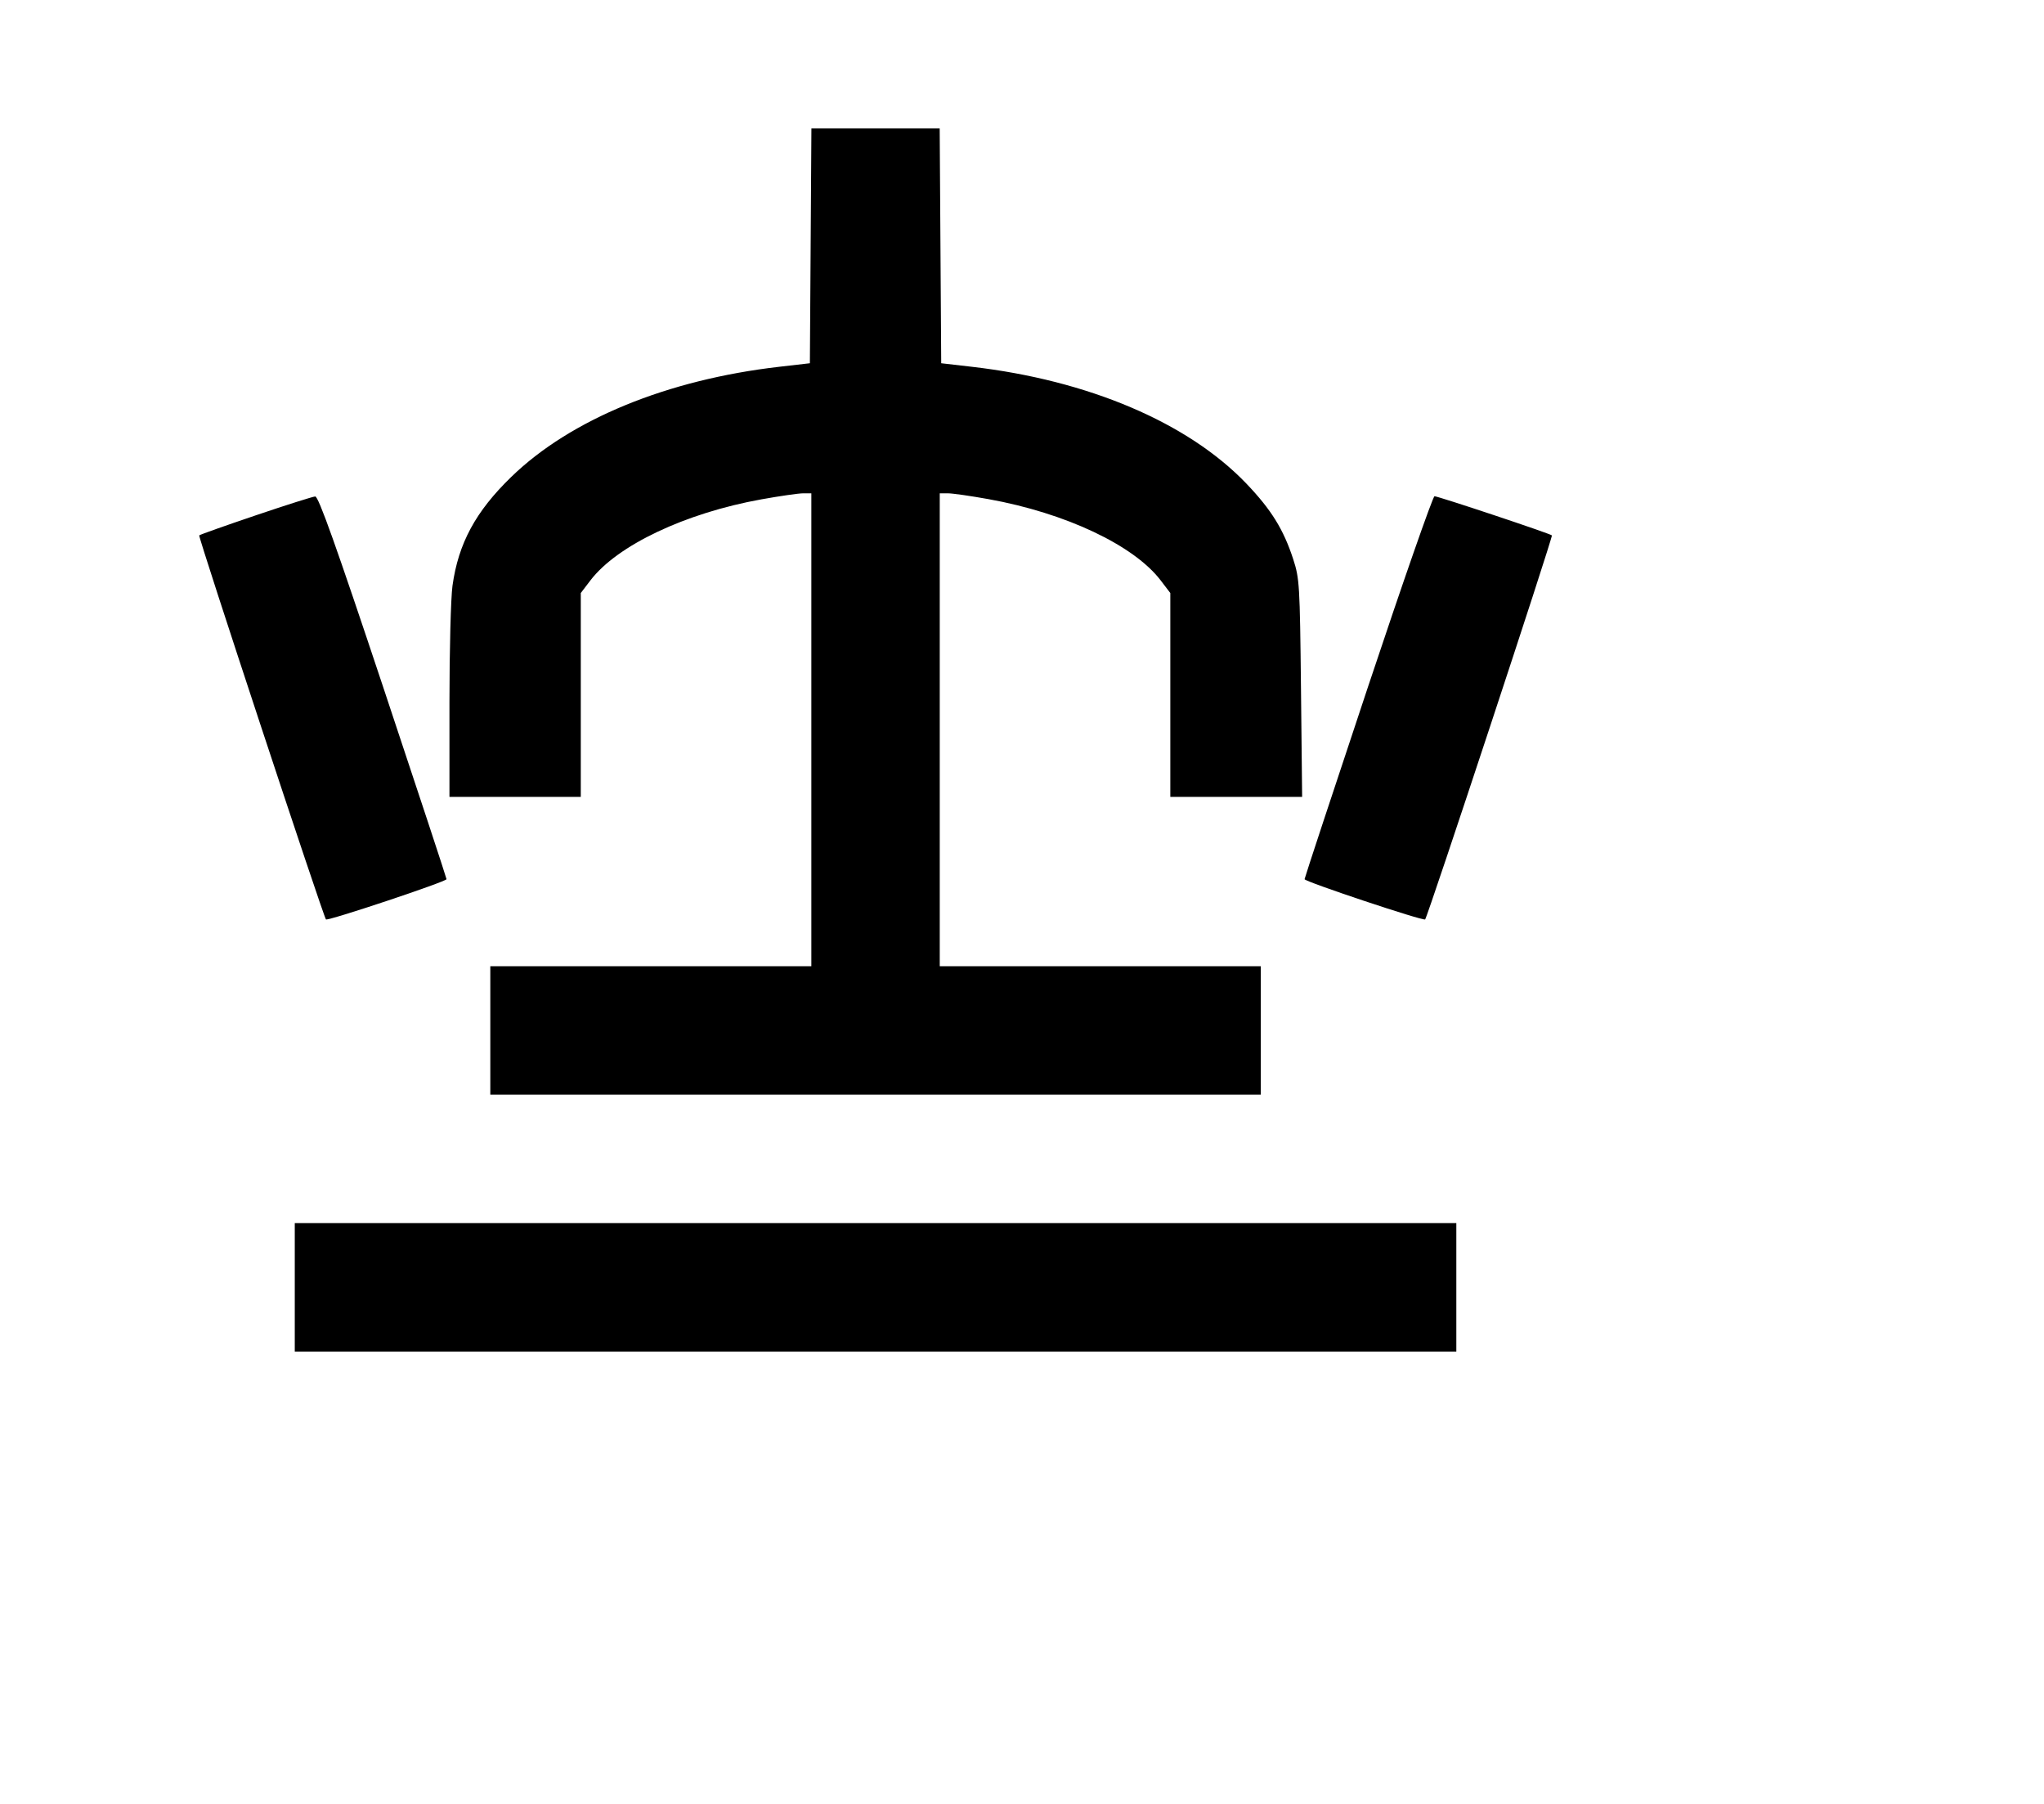 <svg width="136mm" height="120mm" version="1.1" viewBox="0 0 600 529.412" xmlns="http://www.w3.org/2000/svg"><path d="M237.958 72.150 L 237.734 106.605 228.739 107.643 C 195.843 111.437,167.493 123.082,150.101 139.942 C 139.610 150.112,134.554 159.466,132.824 171.902 C 132.333 175.430,131.932 190.819,131.932 206.098 L 131.932 233.879 151.208 233.879 L 170.483 233.879 170.483 203.961 L 170.483 174.043 173.306 170.343 C 181.165 160.039,201.163 150.562,223.534 146.542 C 228.918 145.574,234.411 144.782,235.742 144.782 L 238.163 144.782 238.163 214.175 L 238.163 283.568 191.044 283.568 L 143.926 283.568 143.926 302.415 L 143.926 321.262 257.010 321.262 L 370.094 321.262 370.094 302.415 L 370.094 283.568 322.976 283.568 L 275.857 283.568 275.857 214.175 L 275.857 144.782 278.278 144.782 C 279.609 144.782,284.961 145.550,290.171 146.488 C 312.806 150.564,332.840 160.019,340.714 170.343 L 343.537 174.043 343.537 203.961 L 343.537 233.879 362.884 233.879 L 382.232 233.879 381.892 201.967 C 381.568 171.556,381.460 169.773,379.596 164.058 C 376.763 155.371,373.172 149.578,365.900 141.966 C 348.793 124.061,319.502 111.590,285.281 107.643 L 276.286 106.605 276.062 72.150 L 275.838 37.695 257.010 37.695 L 238.182 37.695 237.958 72.150 M75.060 151.247 C 66.162 154.258,58.700 156.903,58.479 157.124 C 58.107 157.495,94.893 268.940,95.681 269.831 C 96.167 270.380,131.075 258.736,131.075 258.024 C 131.075 257.710,122.692 232.295,112.447 201.546 C 98.597 159.981,93.488 145.656,92.529 145.705 C 91.819 145.742,83.958 148.235,75.060 151.247 M401.573 201.546 C 391.328 232.295,382.945 257.710,382.945 258.024 C 382.945 258.736,417.853 270.380,418.339 269.831 C 419.122 268.946,455.914 157.497,455.545 157.127 C 454.995 156.578,422.187 145.639,421.088 145.639 C 420.600 145.639,411.819 170.797,401.573 201.546 M86.527 377.805 L 86.527 396.652 257.010 396.652 L 427.493 396.652 427.493 377.805 L 427.493 358.957 257.010 358.957 L 86.527 358.957 86.527 377.805 " stroke="none" fill-rule="evenodd" fill="black"></path></svg>